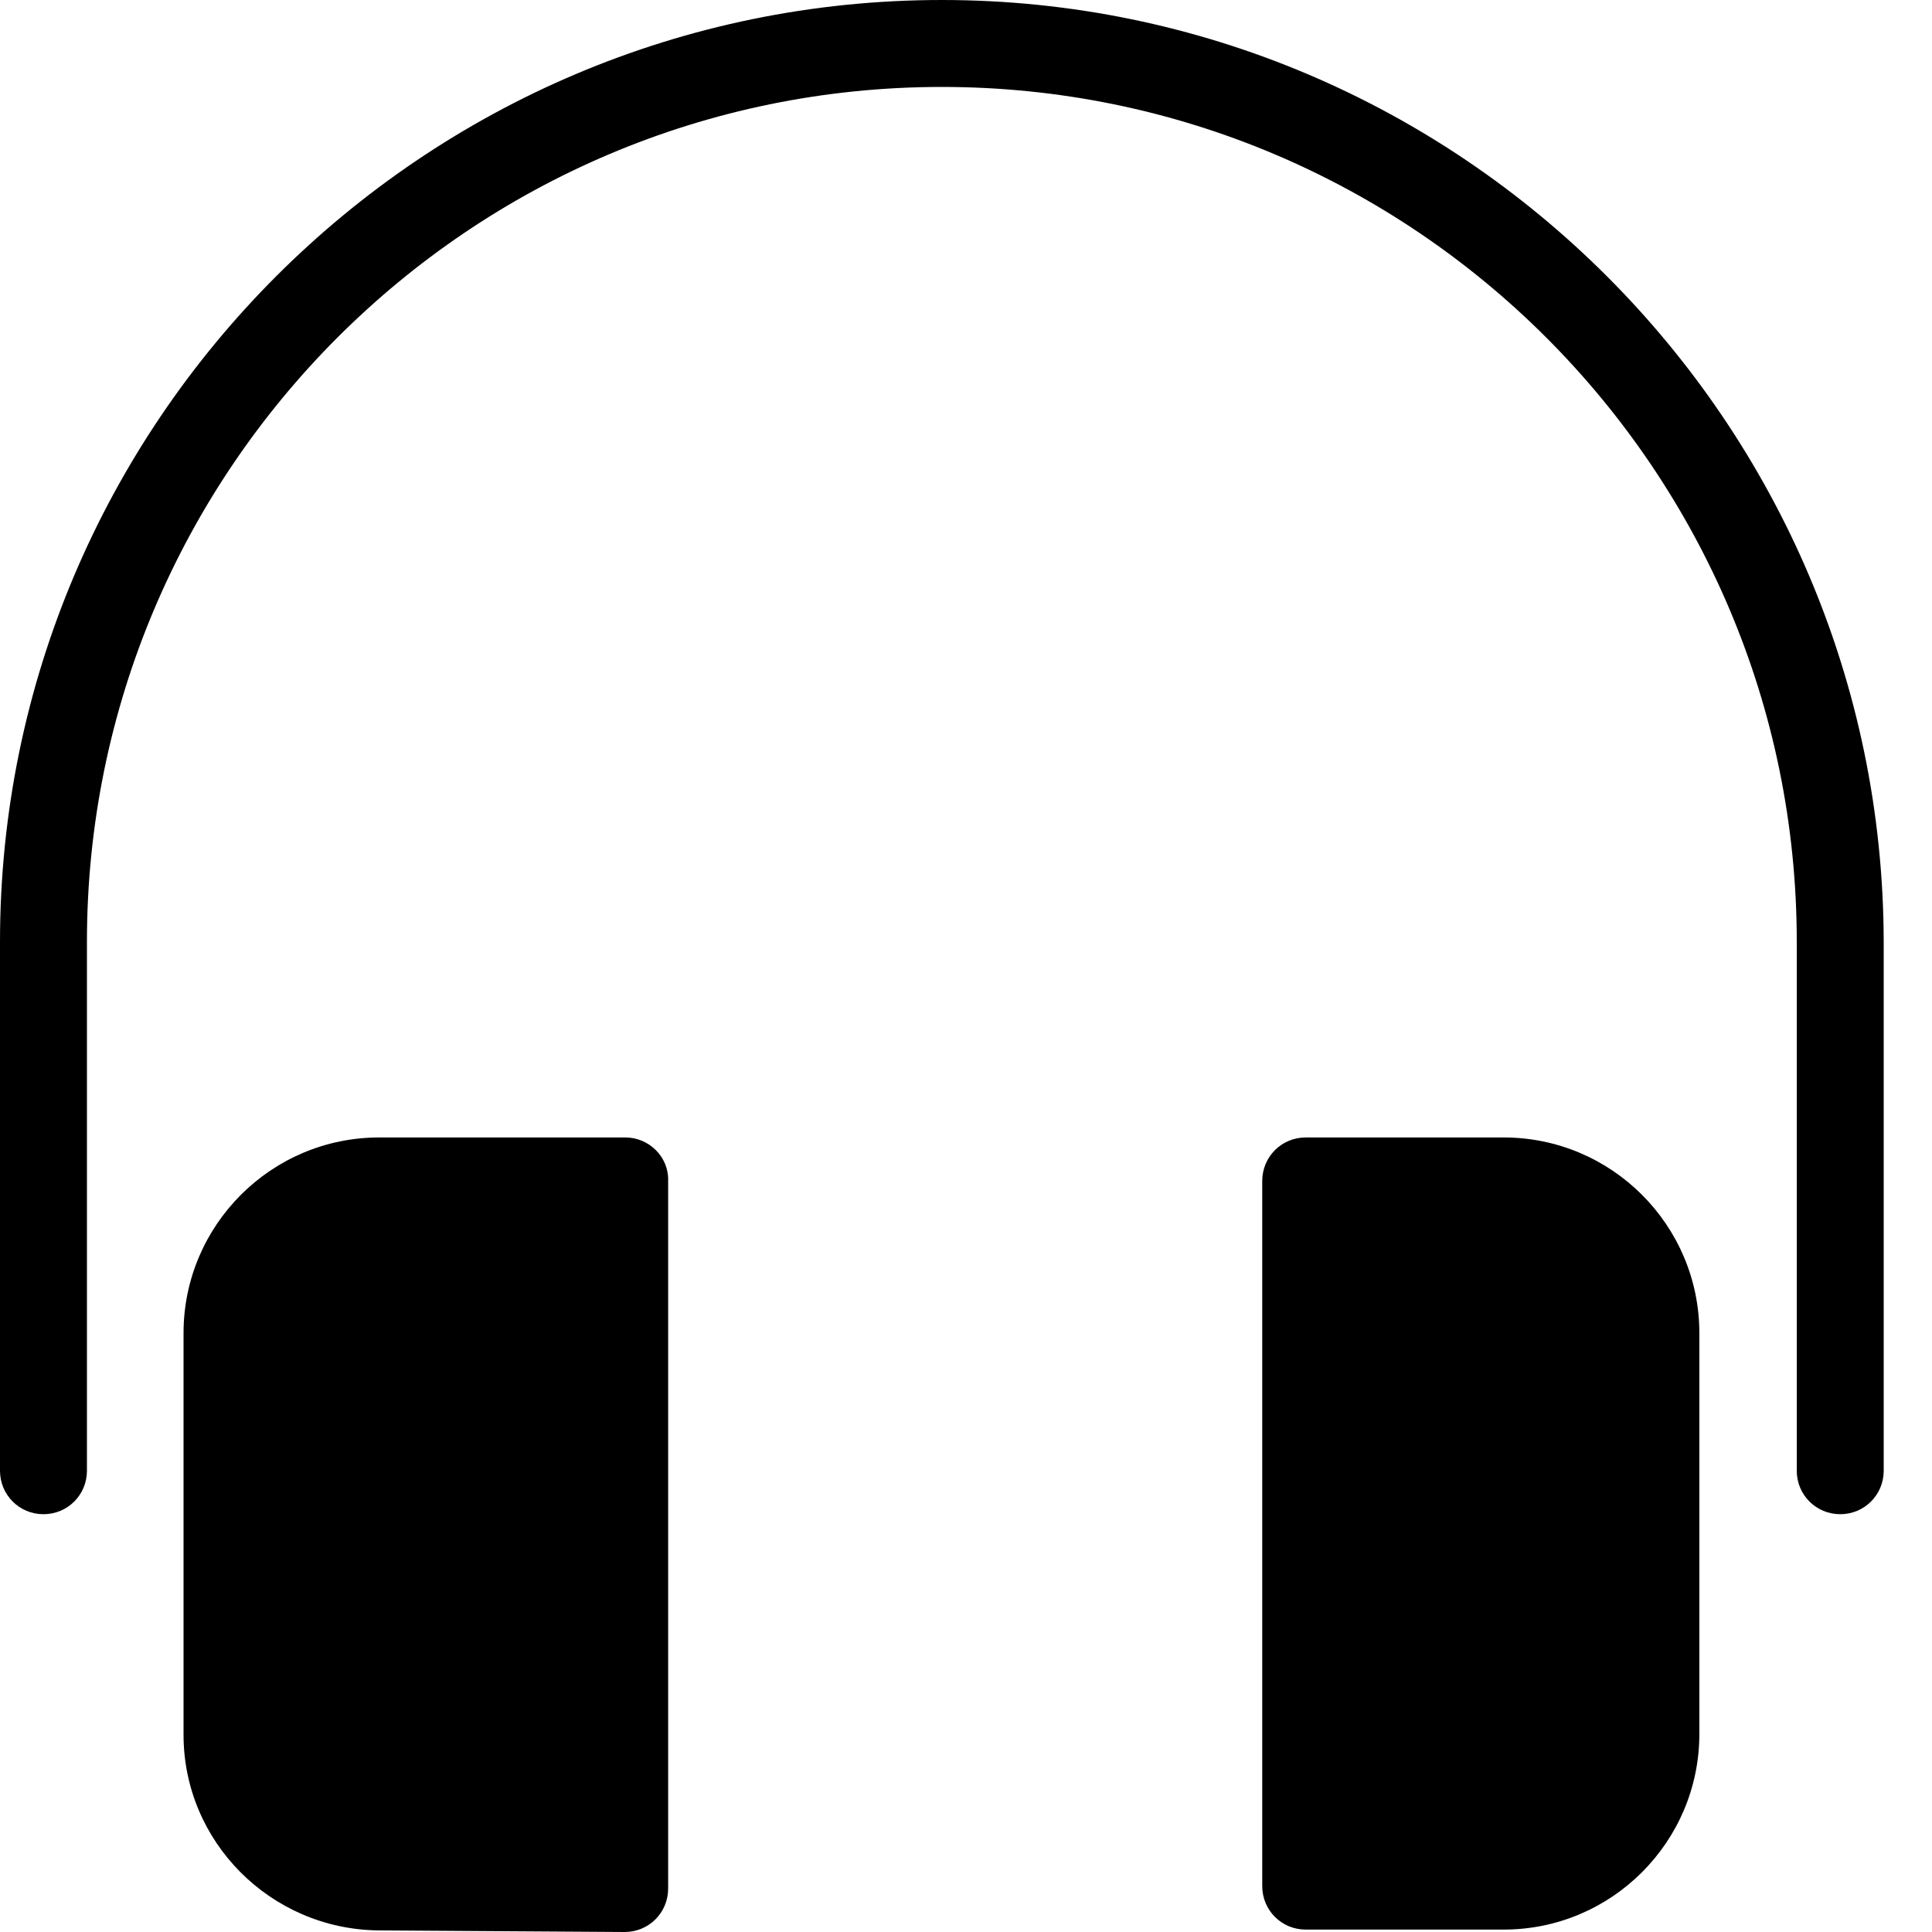 <?xml version="1.0" encoding="utf-8"?>
<!-- Generator: Adobe Illustrator 24.1.1, SVG Export Plug-In . SVG Version: 6.00 Build 0)  -->
<svg version="1.1" id="Livello_1" xmlns="http://www.w3.org/2000/svg" xmlns:xlink="http://www.w3.org/1999/xlink" x="0px" y="0px"
	 viewBox="0 0 24 24" style="enable-background:new 0 0 24 24;" xml:space="preserve">
<g>
	<path d="M11.7,0C5.25,0,0,5.25,0,11.7v6.57c0,0.3,0.24,0.54,0.54,0.54s0.54-0.24,0.54-0.54V11.7c0-5.86,4.76-10.62,10.62-10.62
		S22.32,5.84,22.32,11.7v6.57c0,0.3,0.24,0.54,0.54,0.54c0.3,0,0.54-0.24,0.54-0.54V11.7C23.39,5.25,18.14,0,11.7,0z"/>
	<path d="M7.77,14.13H4.71c-1.34,0-2.43,1.09-2.43,2.43v4.99c0,1.33,1.08,2.41,2.41,2.43L7.76,24h0c0.3,0,0.54-0.24,0.54-0.54v-8.79
		C8.31,14.37,8.06,14.13,7.77,14.13z"/>
	<path d="M18.68,14.13h-2.46c-0.3,0-0.54,0.24-0.54,0.54v8.76c0,0.3,0.24,0.54,0.54,0.54h2.46c1.34,0,2.43-1.09,2.43-2.43v-4.98
		C21.11,15.22,20.02,14.13,18.68,14.13z"/>
</g>
</svg>
